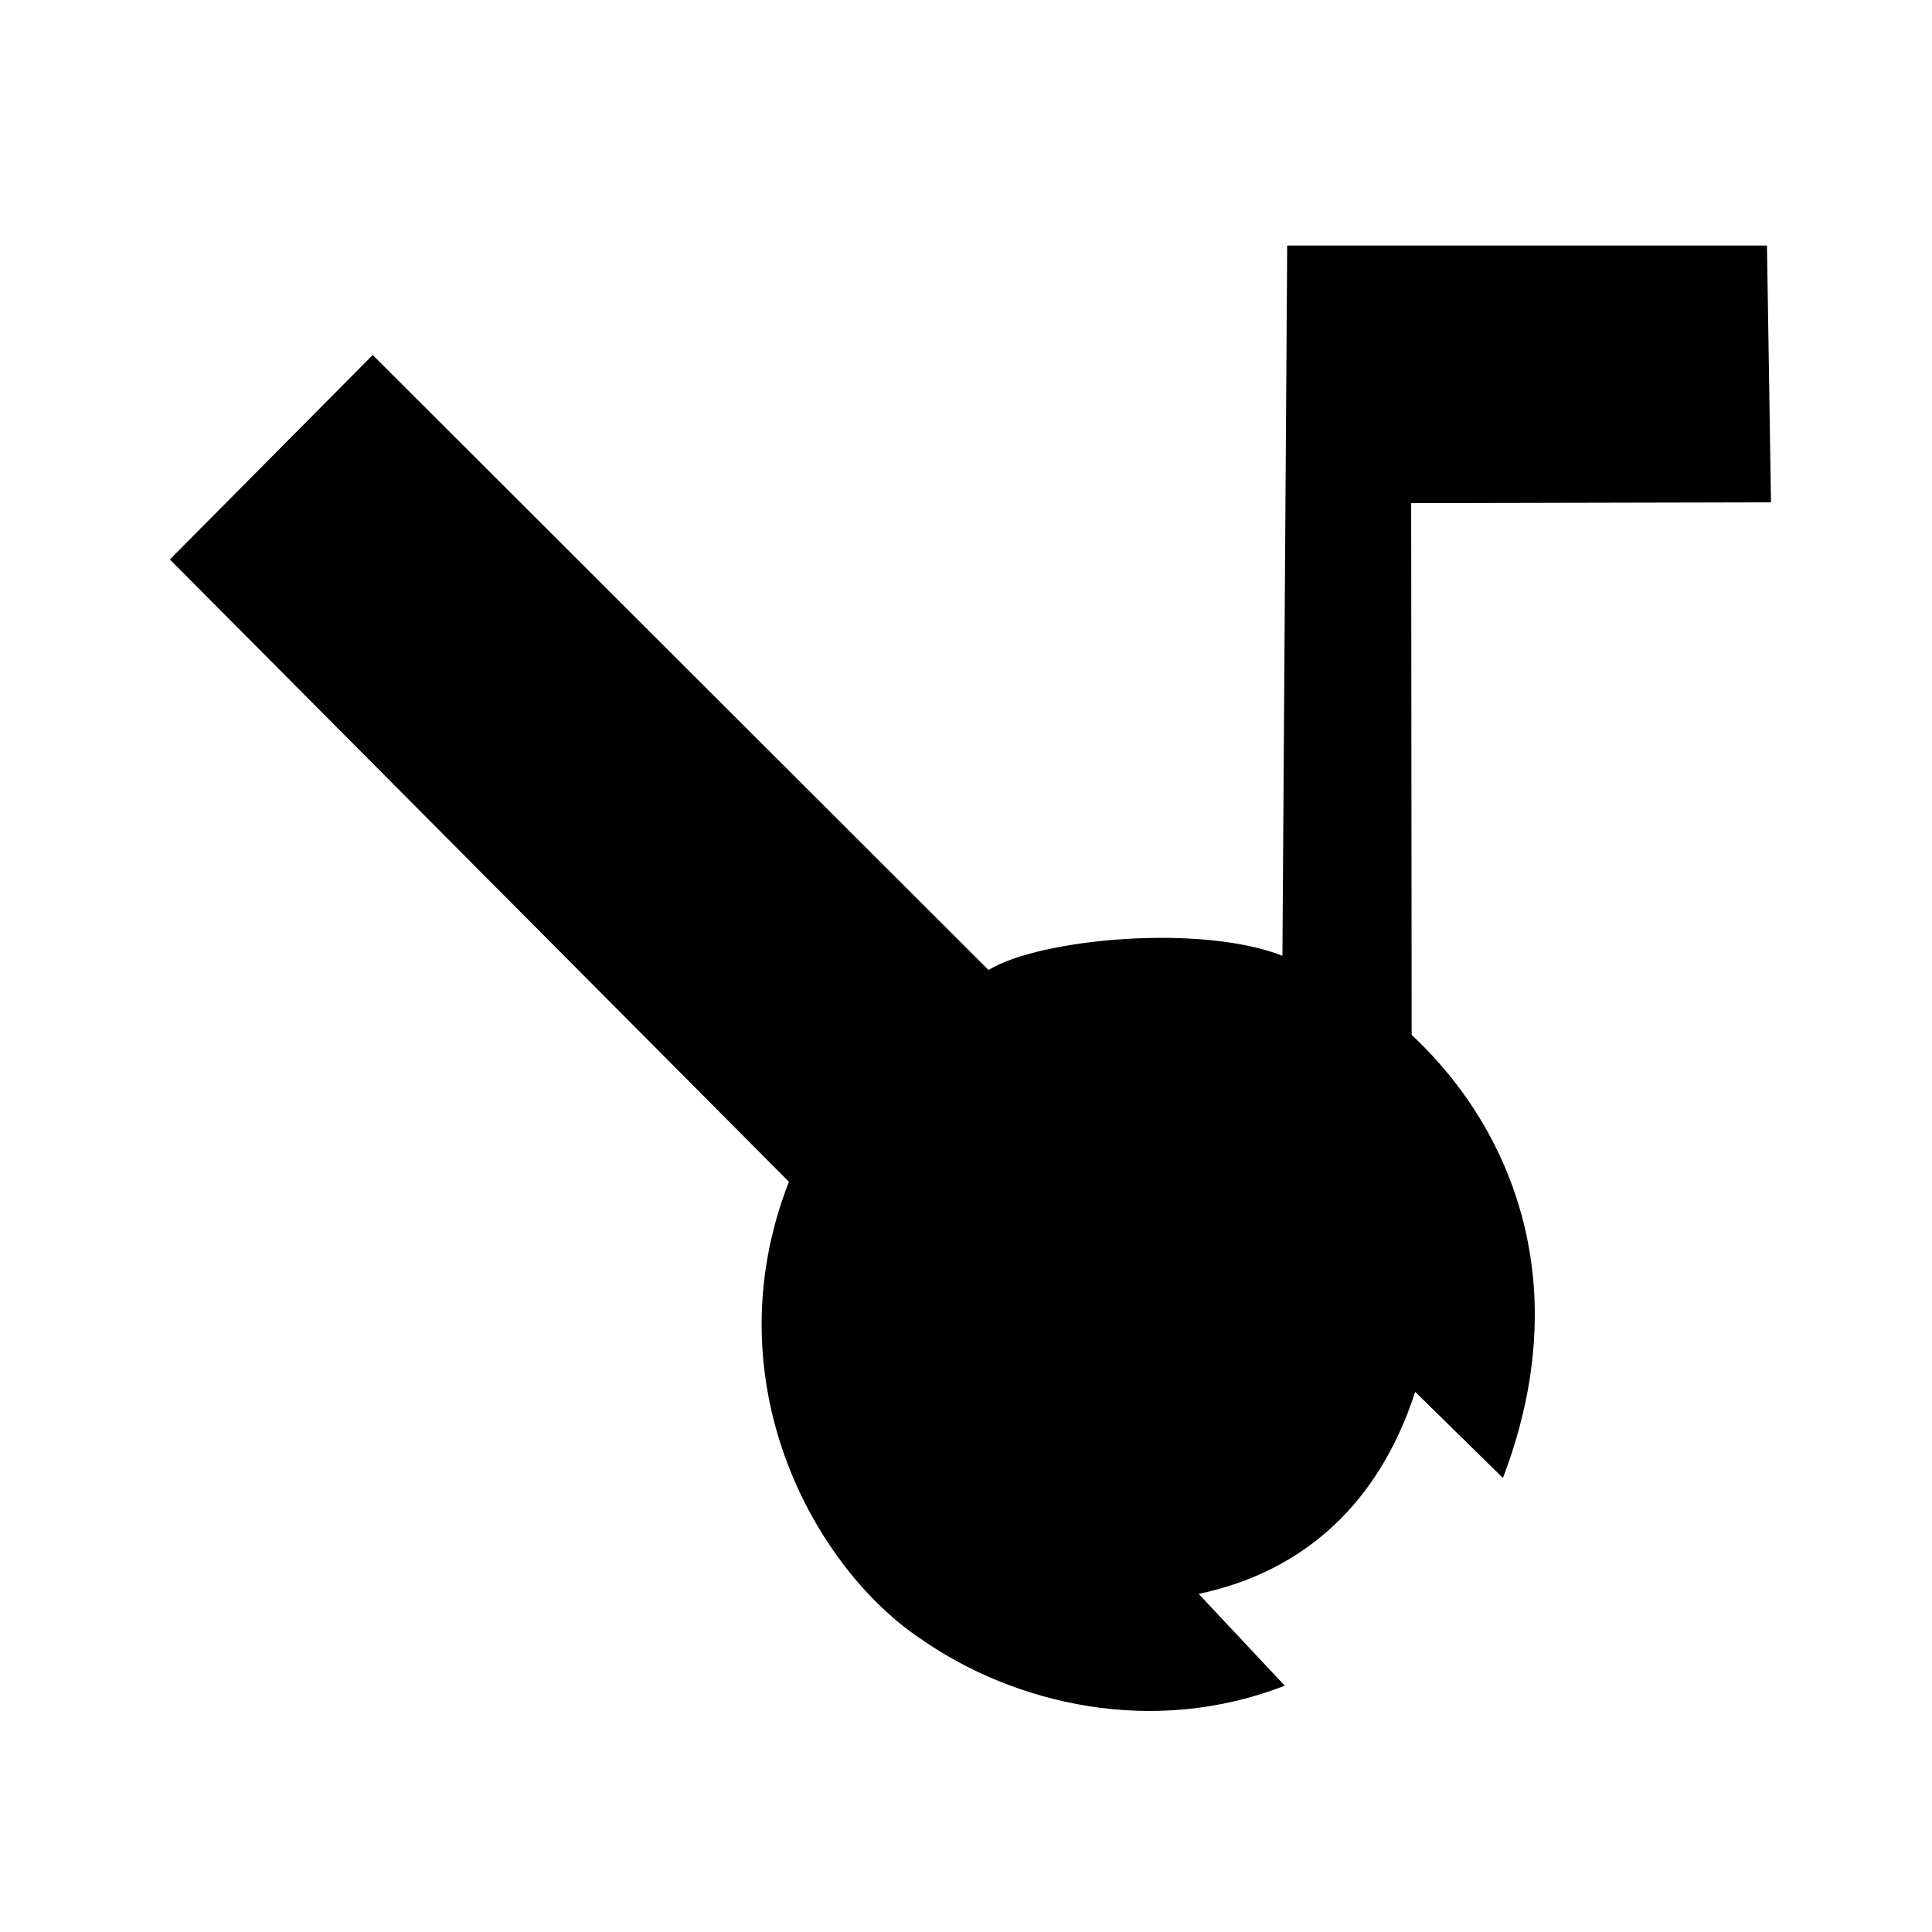 <?xml version="1.0" encoding="utf-8"?>
<svg
	version="1.1"
	xmlns="http://www.w3.org/2000/svg"
	xmlns:xlink="http://www.w3.org/1999/xlink"
	x="0%" y="0%"
	width="100%" height="100%"
	viewBox="0 0 24.0 24.0"
	enable-background="new 0 0 24.0 24.0"
	xml:space="preserve">
	<path
		fill="#000000"
		stroke="#000000"
		fill-opacity="1.000"
		stroke-opacity="1.000"
		fill-rule="nonzero"
		stroke-width="0.0"
		stroke-linejoin="miter"
		stroke-linecap="square"
		d="M15.96,20.94C14.32,21.58,12.60,21.17,11.44,20.36C10.12,19.48,8.83,17.17,9.80,14.68L2.11,6.95L4.63,4.41L12.28,12.05C12.91,11.66,14.93,11.47,15.95,11.88C17.77,12.50,19.98,14.93,18.67,18.36L17.58,17.29C17.14,18.65,16.22,19.52,14.89,19.80L15.96,20.94zM21.95,3.05L22.00,6.24L17.53,6.25L17.54,17.21C17.07,18.75,16.20,19.41,14.87,19.76C13.09,20.02,11.26,18.61,11.03,17.47C10.56,16.40,10.99,14.64,12.06,13.78C13.30,12.64,14.97,12.88,15.92,13.47L15.99,3.05L21.95,3.05zM17.75,13.08C17.09,12.82,16.85,12.21,15.97,11.89"/>
</svg>